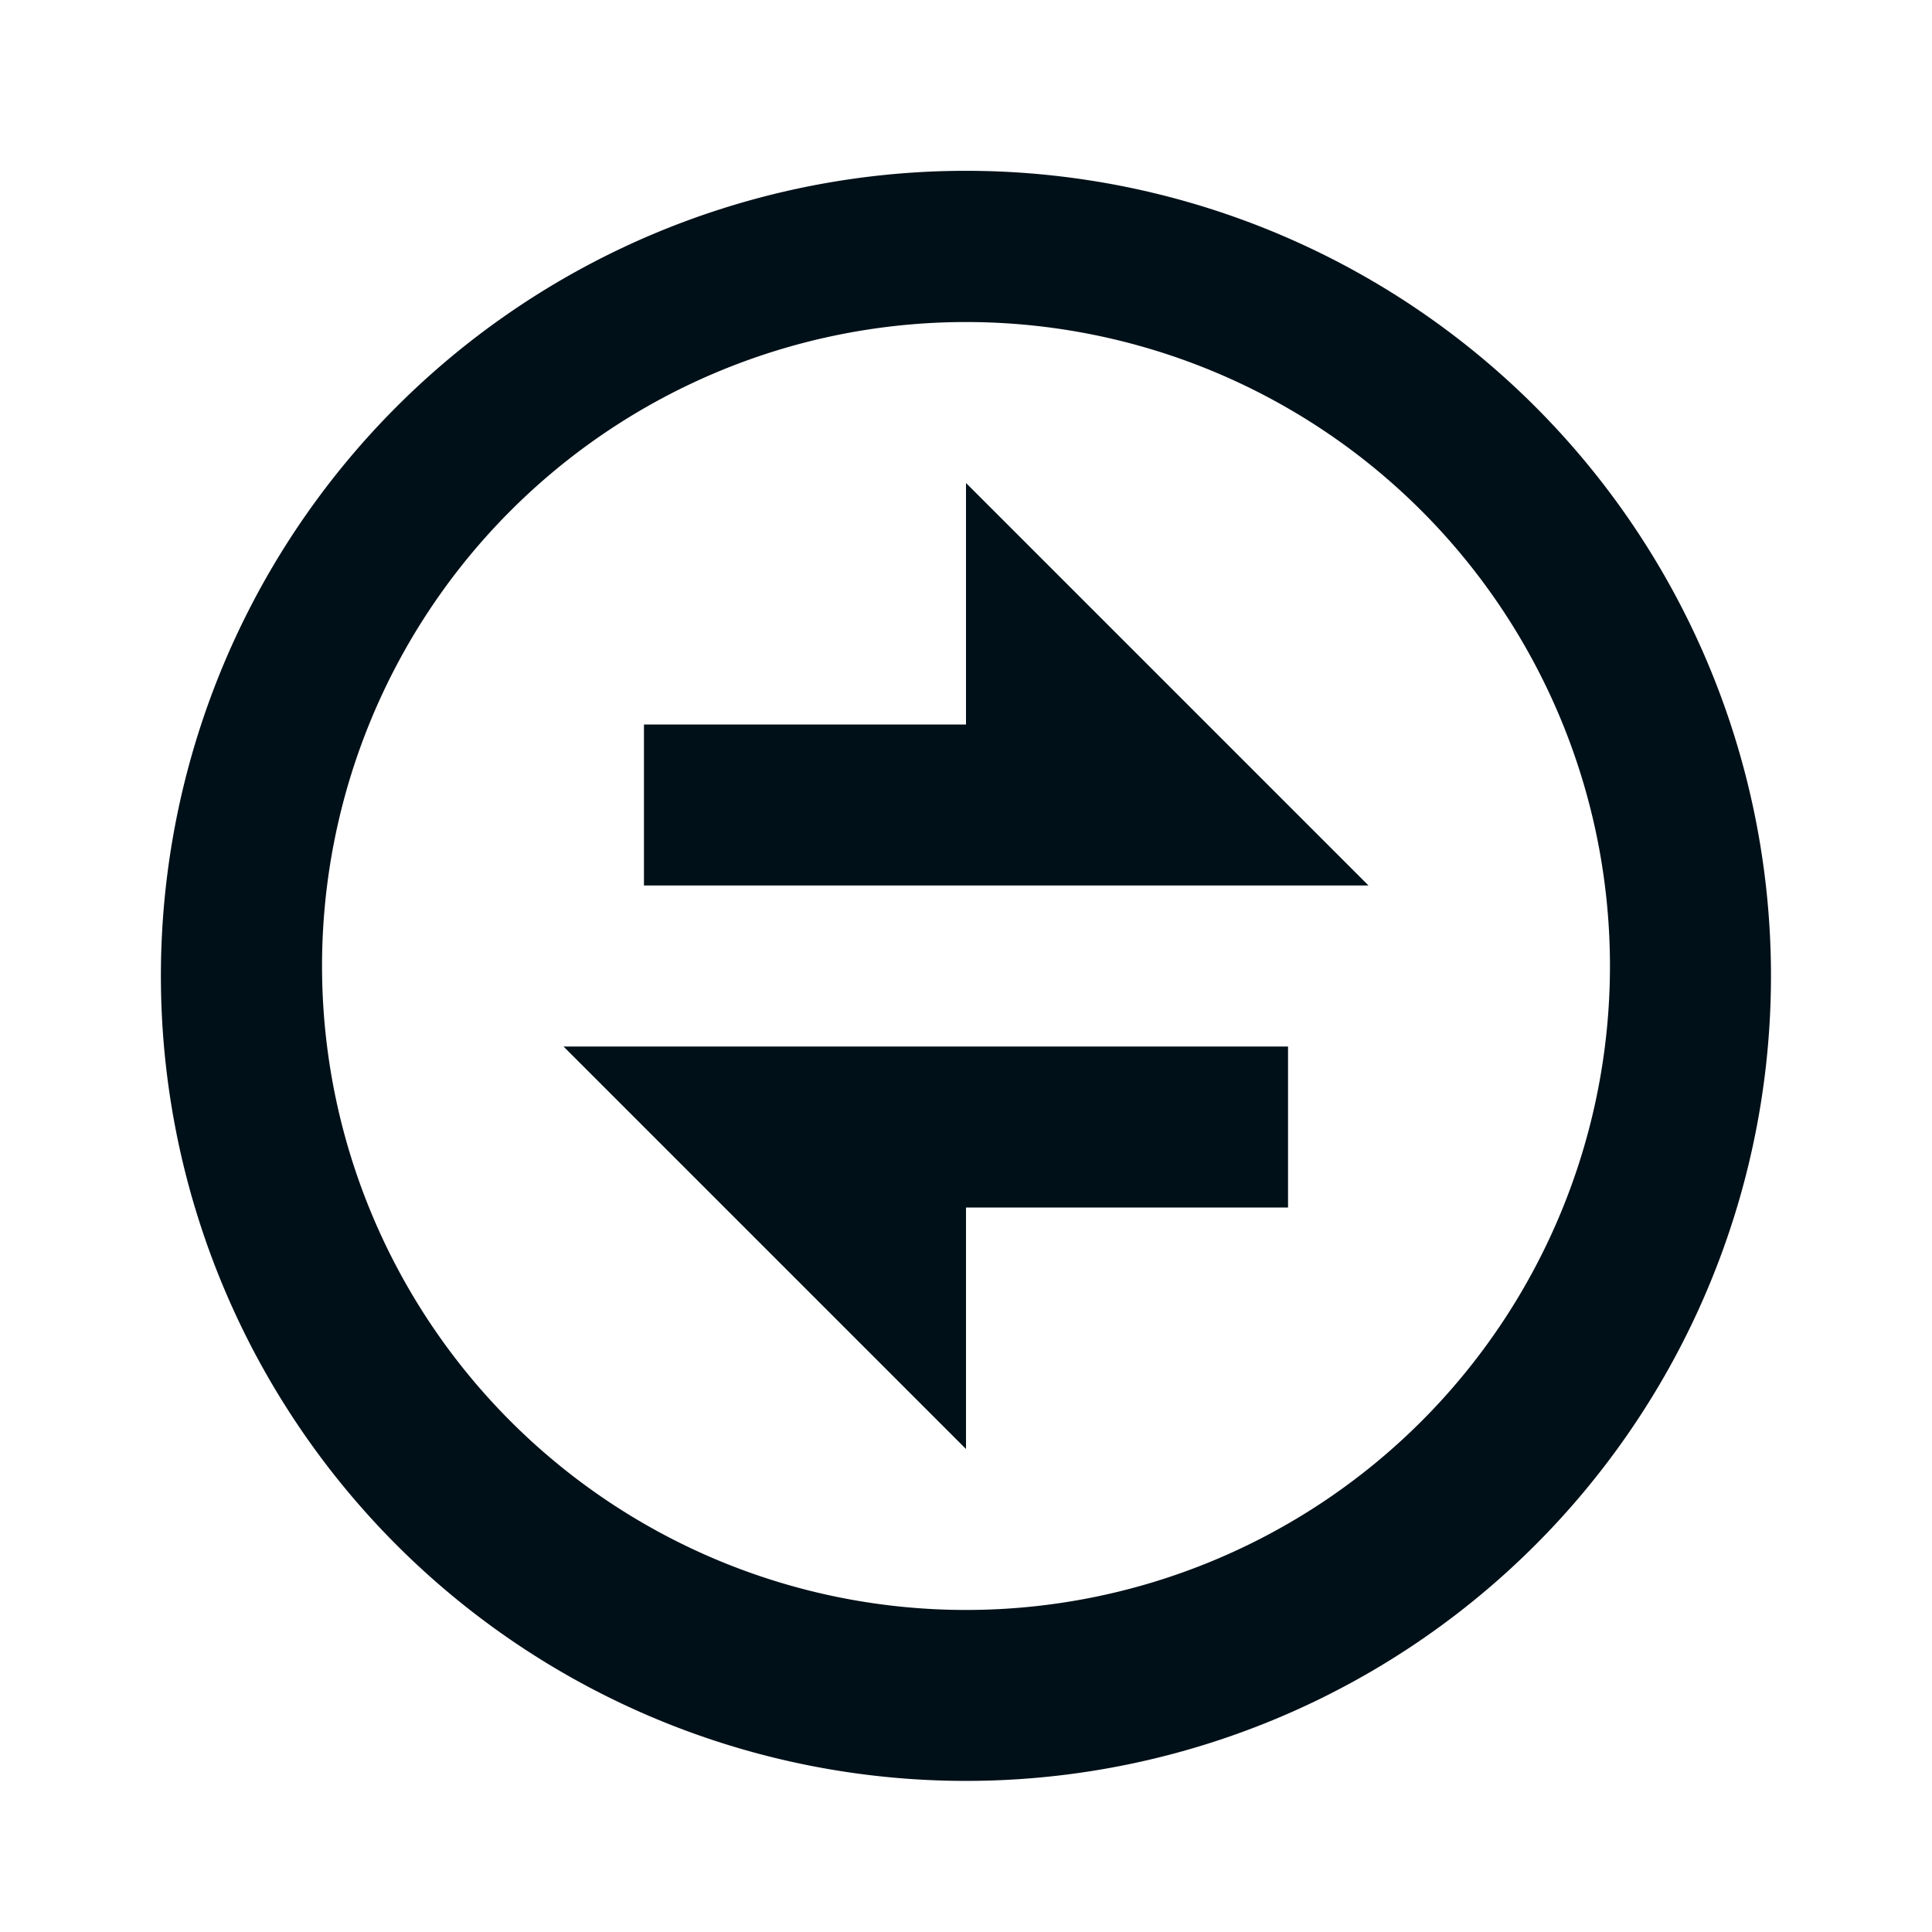 <svg width="16" height="16" fill="none" xmlns="http://www.w3.org/2000/svg"><path fill-rule="evenodd" clip-rule="evenodd" d="M1.333 8a6.667 6.667 0 1 0 13.333 0A6.667 6.667 0 0 0 1.333 8zm12 0A5.333 5.333 0 1 1 2.667 8a5.333 5.333 0 0 1 10.666 0zm-8.666.667h6V10H8v2L4.667 8.667zM8 4v2H5.333v1.333h6L8 4z" fill="#001018"/></svg>